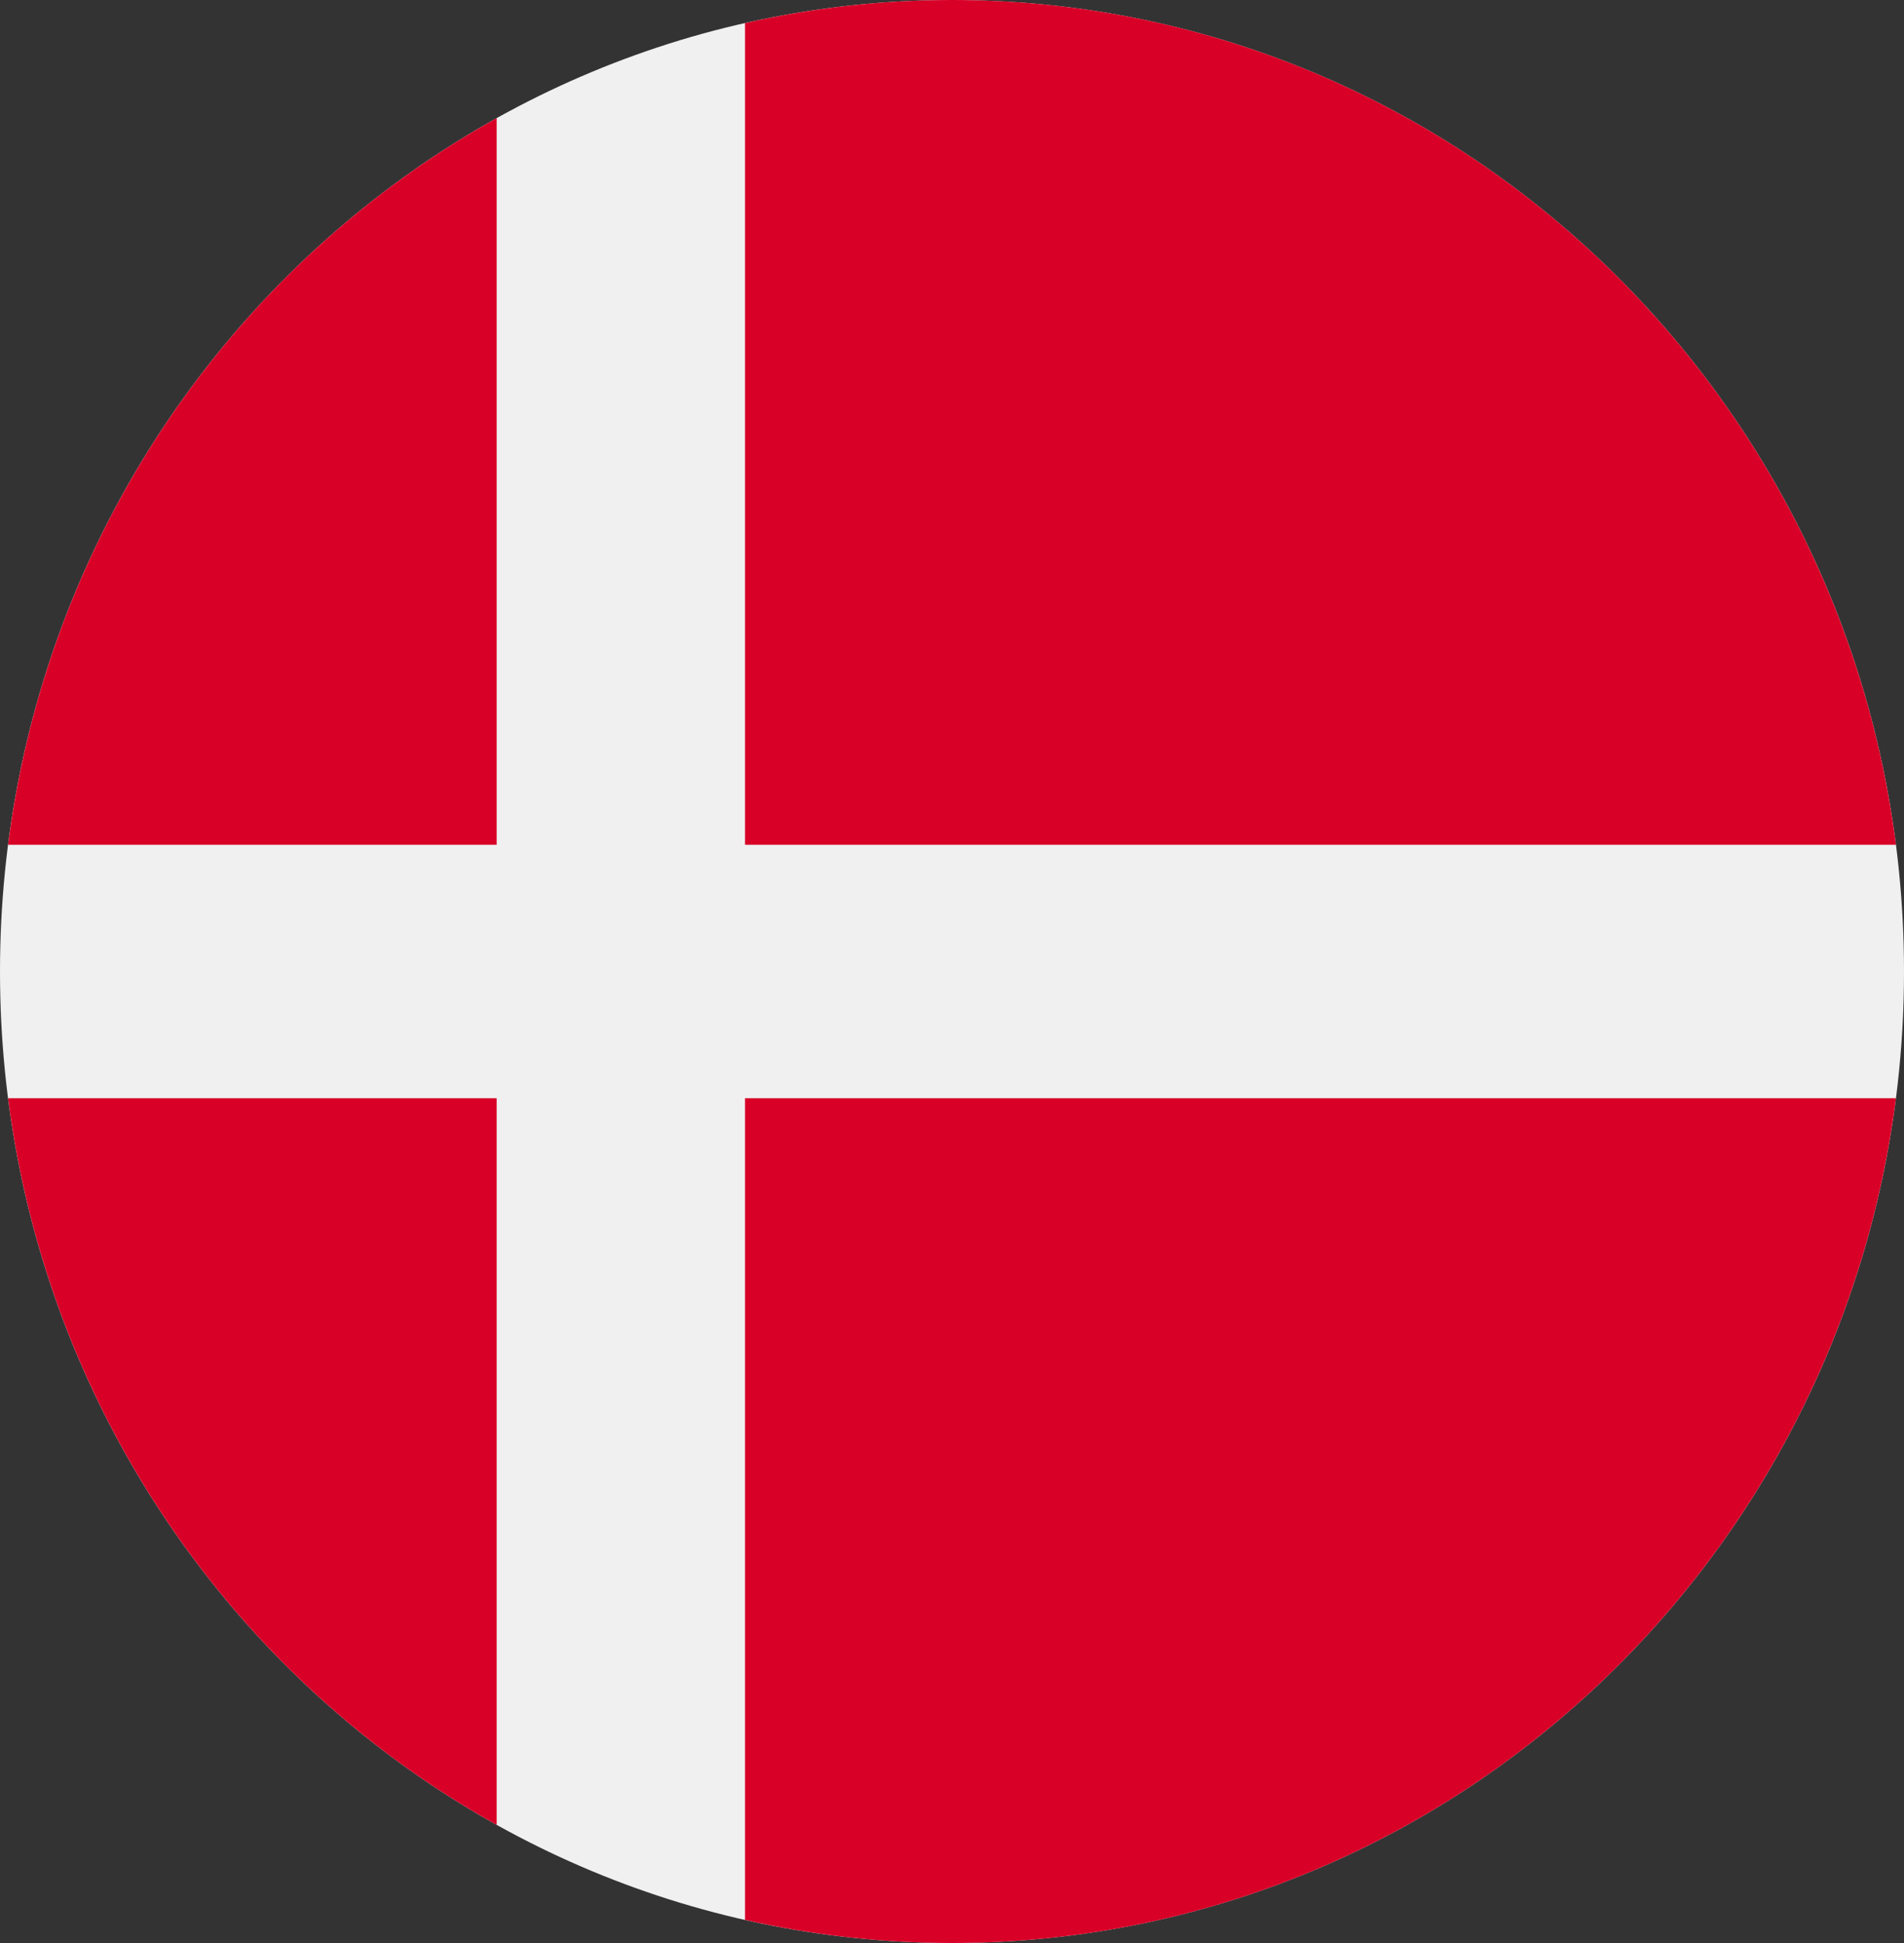 <svg width="50" height="51" viewBox="0 0 50 51" fill="none" xmlns="http://www.w3.org/2000/svg">
<rect x="0" y="0" width="50" height="51" fill="#333333" stroke="none"/>
<g clip-path="url(#clip0_105_1365)">
<path d="M25 51C38.807 51 50 39.583 50 25.5C50 11.417 38.807 0 25 0C11.193 0 0 11.417 0 25.5C0 39.583 11.193 51 25 51Z" fill="#F0F0F0"/>
<path d="M19.565 22.174H49.788C48.19 9.662 37.702 0 25 0C23.133 0 21.315 0.21 19.565 0.606V22.174H19.565Z" fill="#D80027"/>
<path d="M13.043 22.174V3.101C6.179 6.921 1.265 13.929 0.212 22.174H13.043V22.174Z" fill="#D80027"/>
<path d="M13.043 28.826H0.212C1.265 37.071 6.179 44.079 13.043 47.899L13.043 28.826Z" fill="#D80027"/>
<path d="M19.565 28.826V50.394C21.315 50.789 23.133 51 25 51C37.702 51 48.19 41.338 49.788 28.826H19.565V28.826Z" fill="#D80027"/>
</g>
<defs>
<clipPath id="clip0_105_1365">
<rect width="50" height="51" fill="white"/>
</clipPath>
</defs>
</svg>
